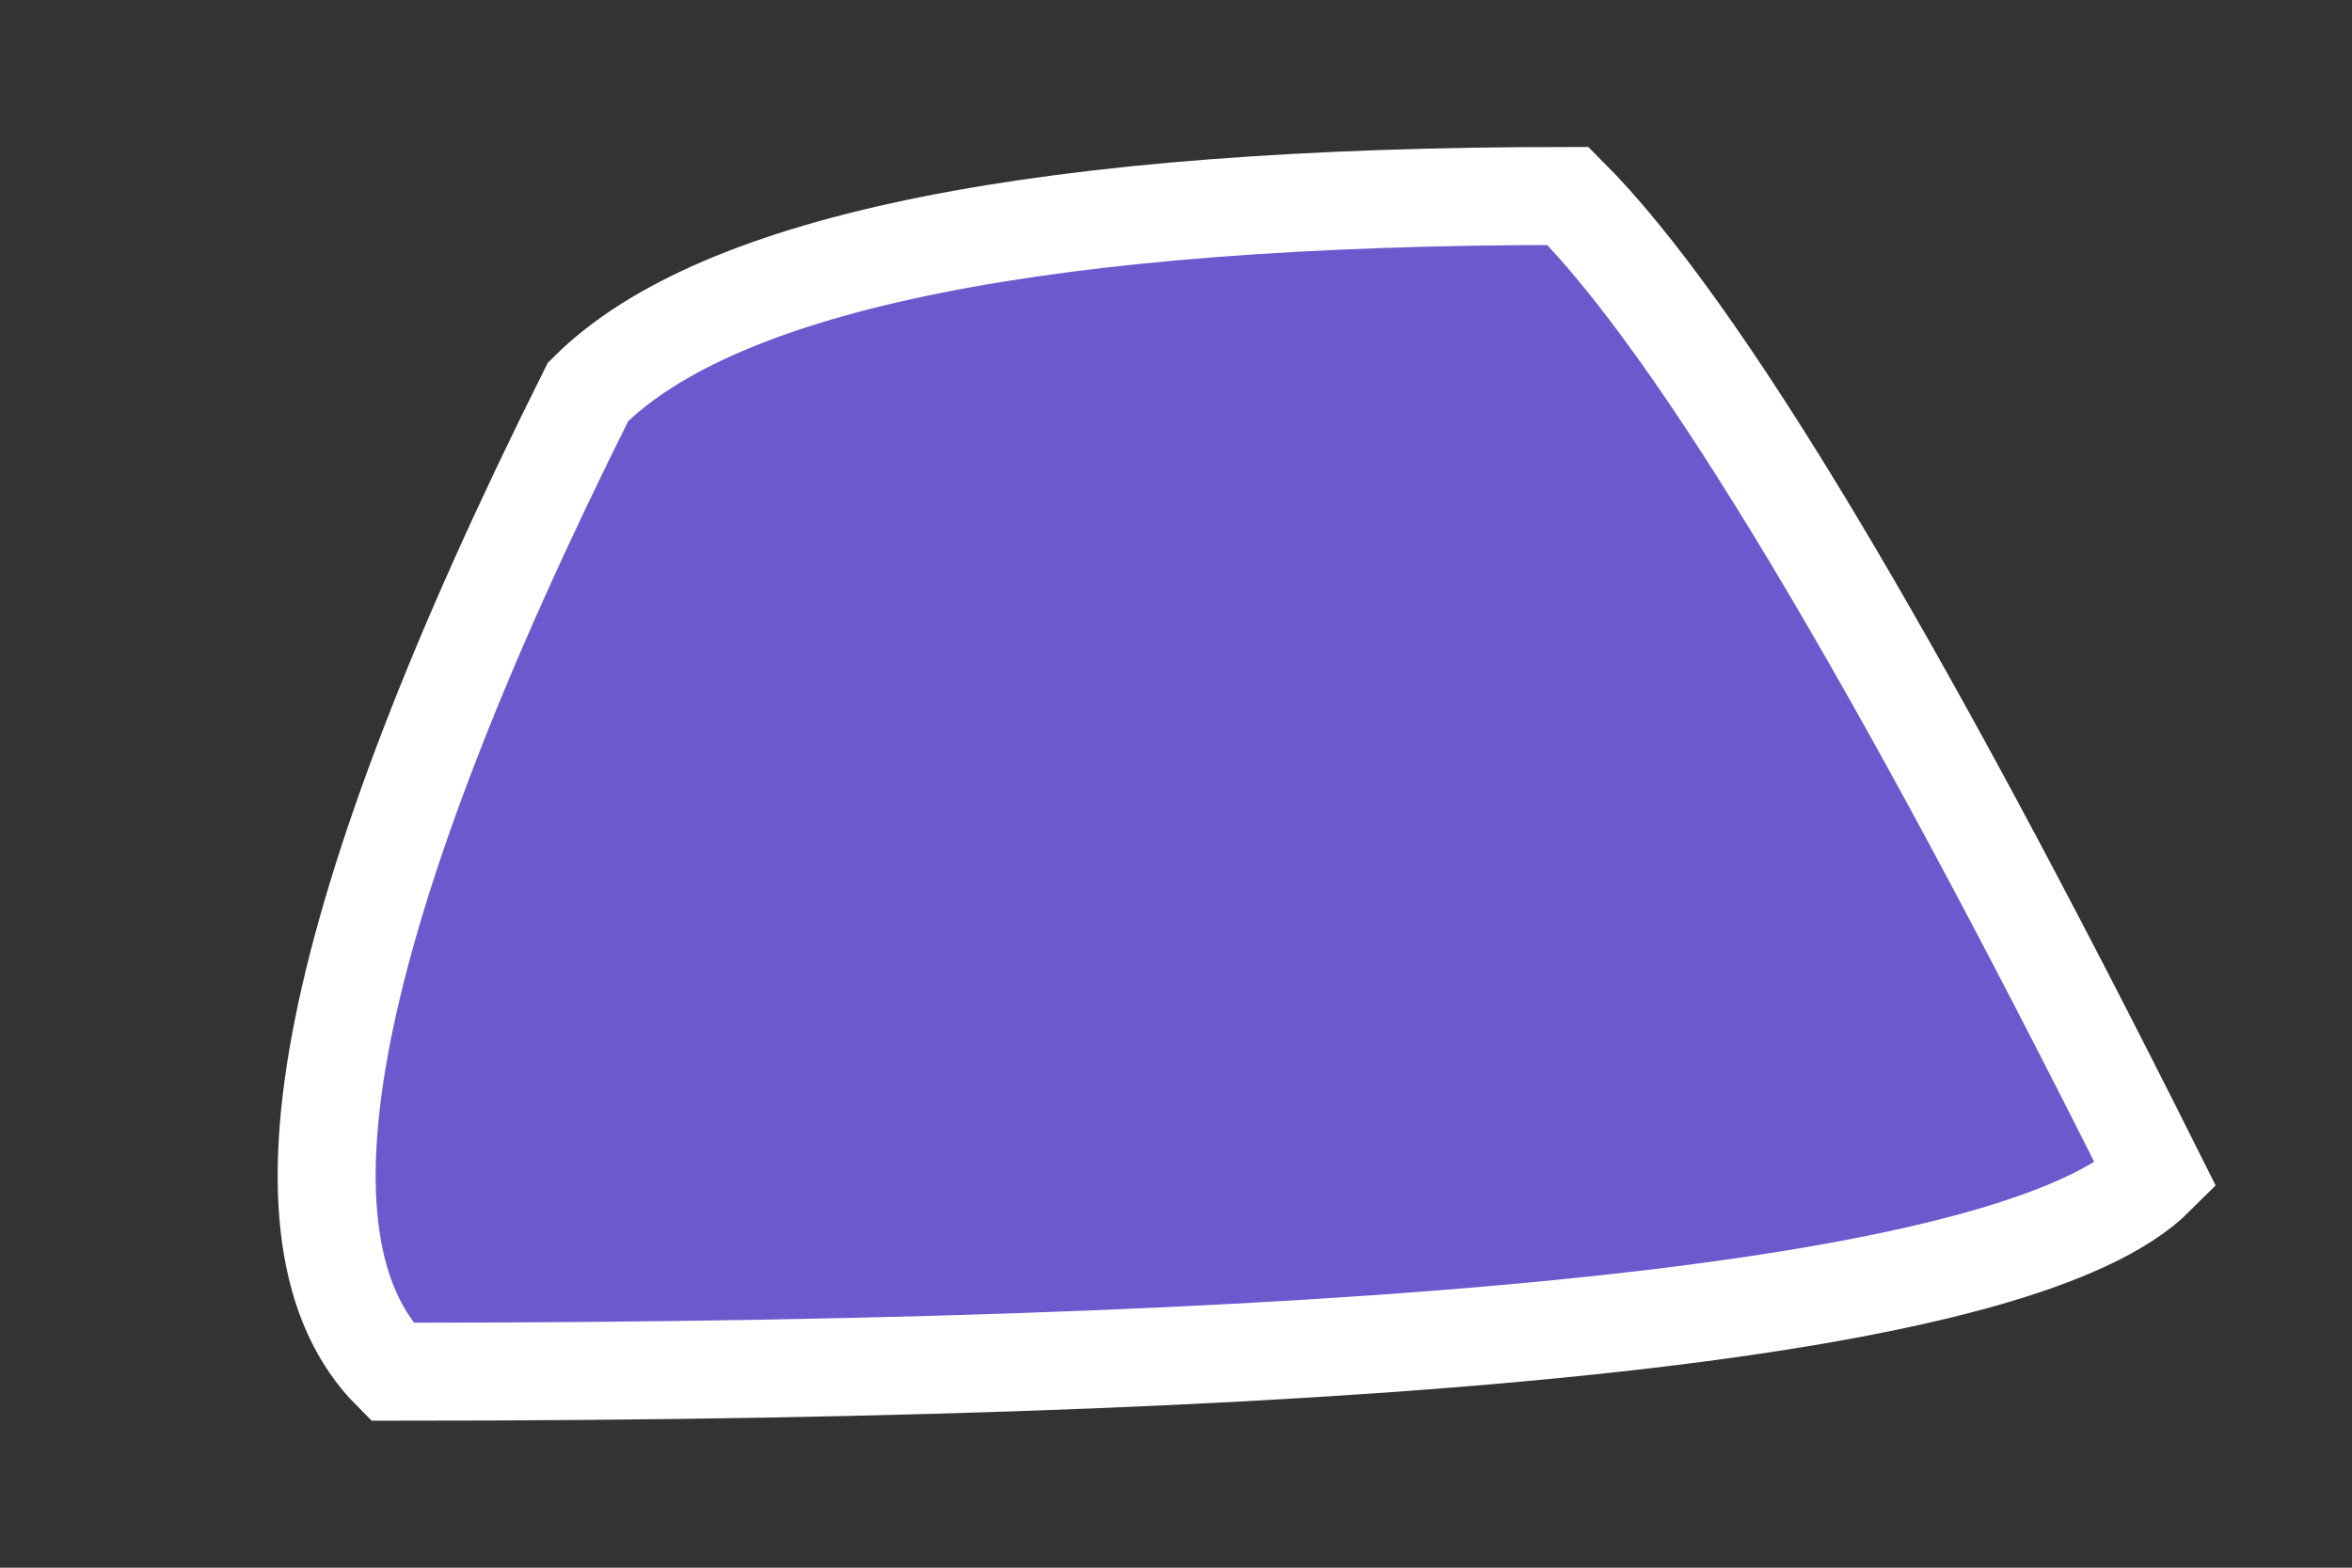 <svg xmlns="http://www.w3.org/2000/svg" width="48" height="32" viewBox="0 0 48 32"><rect x="0" y="0" width="48" height="32" fill="#333333" stroke="none"/><path d="M12 8 Q16 4 32 4 Q36 8 44 24 Q40 28 8 28 Q4 24 12 8 Z" fill="#6A5ACD" stroke="#fff" stroke-width="2"/></svg>
